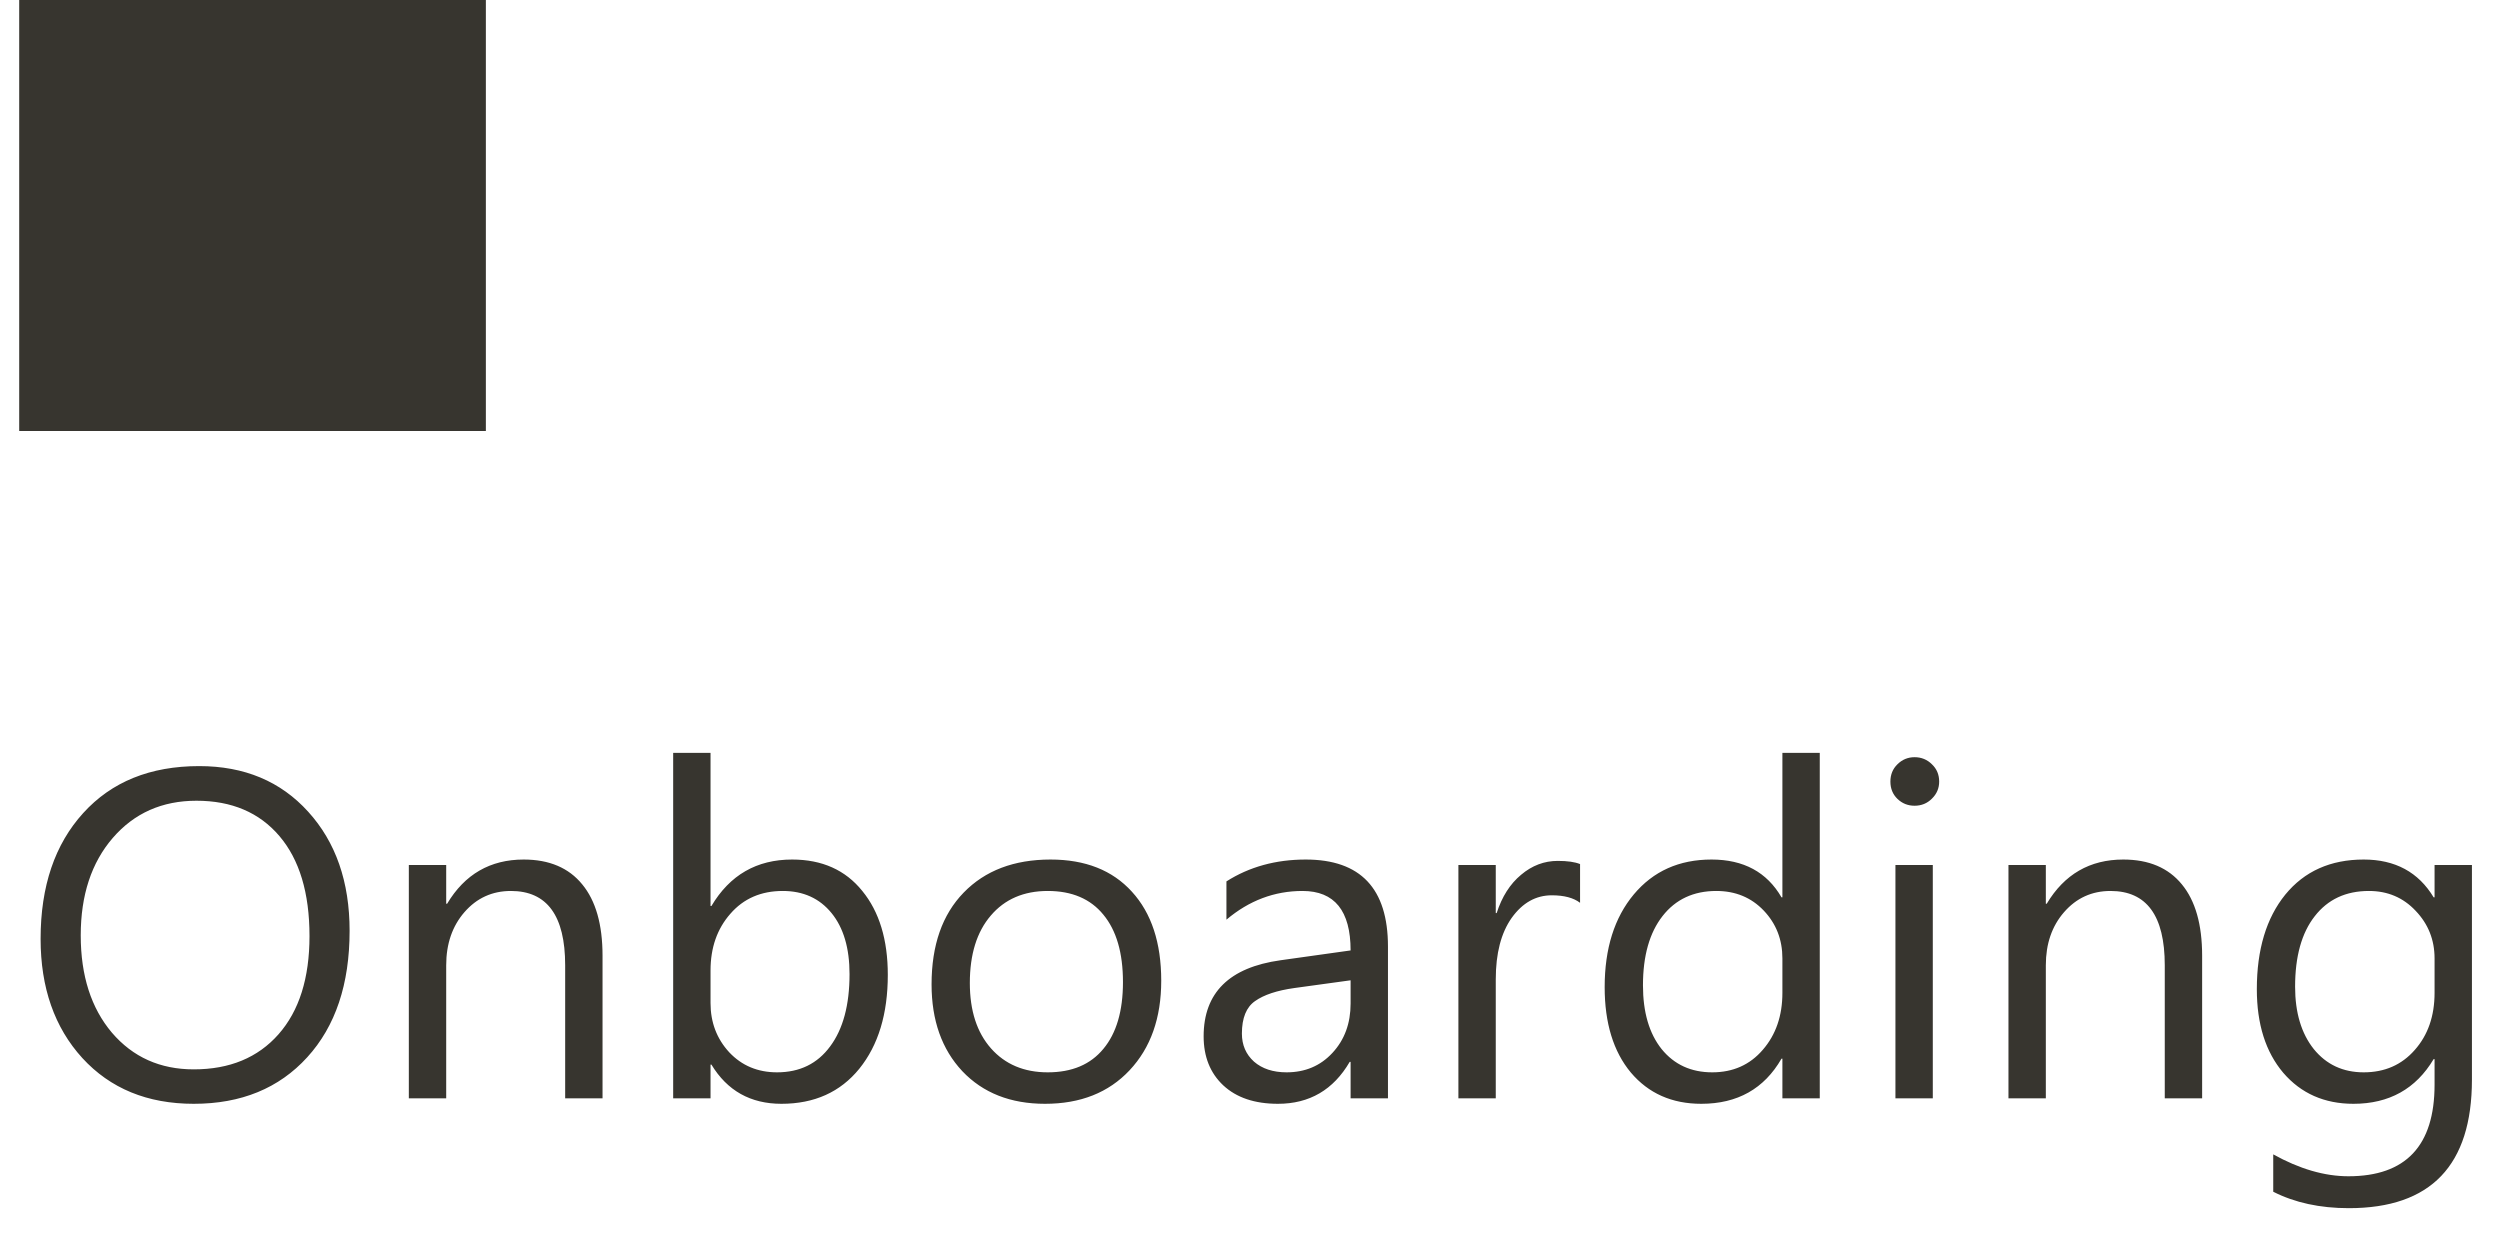<svg width="75" height="37" viewBox="0 0 75 37" fill="none" xmlns="http://www.w3.org/2000/svg">
<path d="M0.576 12.93H14.576V-1.07H0.576V12.93ZM5.812 33.114C4.422 33.114 3.308 32.656 2.469 31.74C1.635 30.824 1.218 29.632 1.218 28.165C1.218 26.588 1.644 25.33 2.497 24.391C3.349 23.452 4.509 22.983 5.976 22.983C7.33 22.983 8.419 23.439 9.244 24.35C10.073 25.262 10.488 26.453 10.488 27.925C10.488 29.525 10.064 30.79 9.216 31.719C8.369 32.649 7.234 33.114 5.812 33.114ZM5.894 24.022C4.864 24.022 4.028 24.393 3.385 25.136C2.743 25.879 2.422 26.854 2.422 28.062C2.422 29.27 2.734 30.243 3.358 30.981C3.987 31.715 4.805 32.081 5.812 32.081C6.888 32.081 7.735 31.731 8.355 31.029C8.975 30.327 9.285 29.345 9.285 28.082C9.285 26.788 8.984 25.788 8.382 25.081C7.781 24.375 6.951 24.022 5.894 24.022ZM18.076 32.95H16.955V28.957C16.955 27.472 16.412 26.729 15.328 26.729C14.767 26.729 14.302 26.941 13.933 27.365C13.569 27.784 13.386 28.315 13.386 28.957V32.95H12.265V25.95H13.386V27.112H13.414C13.942 26.228 14.708 25.786 15.711 25.786C16.476 25.786 17.062 26.034 17.467 26.531C17.873 27.023 18.076 27.736 18.076 28.67V32.95ZM21.343 31.938H21.316V32.95H20.195V22.586H21.316V27.18H21.343C21.895 26.25 22.701 25.786 23.763 25.786C24.661 25.786 25.363 26.1 25.869 26.729C26.379 27.353 26.634 28.192 26.634 29.245C26.634 30.416 26.35 31.355 25.78 32.061C25.21 32.763 24.431 33.114 23.442 33.114C22.517 33.114 21.817 32.722 21.343 31.938ZM21.316 29.115V30.092C21.316 30.671 21.503 31.163 21.877 31.569C22.255 31.97 22.733 32.17 23.312 32.17C23.991 32.17 24.522 31.911 24.905 31.391C25.292 30.872 25.486 30.149 25.486 29.224C25.486 28.445 25.306 27.834 24.946 27.392C24.586 26.95 24.098 26.729 23.483 26.729C22.831 26.729 22.307 26.957 21.911 27.413C21.514 27.864 21.316 28.431 21.316 29.115ZM31.351 33.114C30.317 33.114 29.489 32.788 28.87 32.136C28.255 31.48 27.947 30.612 27.947 29.532C27.947 28.356 28.268 27.438 28.911 26.777C29.553 26.116 30.422 25.786 31.515 25.786C32.559 25.786 33.372 26.107 33.956 26.75C34.544 27.392 34.837 28.283 34.837 29.422C34.837 30.539 34.521 31.434 33.887 32.109C33.258 32.779 32.413 33.114 31.351 33.114ZM31.433 26.729C30.713 26.729 30.143 26.975 29.724 27.467C29.305 27.955 29.095 28.629 29.095 29.491C29.095 30.32 29.307 30.974 29.731 31.453C30.155 31.931 30.722 32.17 31.433 32.17C32.158 32.17 32.714 31.936 33.101 31.466C33.493 30.997 33.689 30.329 33.689 29.463C33.689 28.588 33.493 27.914 33.101 27.44C32.714 26.966 32.158 26.729 31.433 26.729ZM41.639 32.95H40.518V31.856H40.491C40.003 32.694 39.285 33.114 38.337 33.114C37.64 33.114 37.093 32.929 36.697 32.56C36.305 32.191 36.109 31.701 36.109 31.09C36.109 29.782 36.879 29.021 38.42 28.807L40.518 28.513C40.518 27.324 40.037 26.729 39.076 26.729C38.233 26.729 37.472 27.016 36.793 27.59V26.442C37.481 26.004 38.274 25.786 39.172 25.786C40.817 25.786 41.639 26.656 41.639 28.397V32.95ZM40.518 29.409L38.83 29.641C38.31 29.714 37.918 29.844 37.654 30.031C37.39 30.213 37.257 30.539 37.257 31.008C37.257 31.35 37.378 31.63 37.62 31.849C37.866 32.063 38.192 32.17 38.597 32.17C39.153 32.17 39.611 31.977 39.971 31.589C40.336 31.197 40.518 30.703 40.518 30.106V29.409ZM47.402 27.084C47.206 26.934 46.923 26.859 46.554 26.859C46.076 26.859 45.675 27.084 45.351 27.536C45.032 27.987 44.873 28.602 44.873 29.381V32.95H43.752V25.95H44.873V27.392H44.9C45.059 26.9 45.303 26.517 45.632 26.244C45.96 25.966 46.327 25.827 46.732 25.827C47.024 25.827 47.247 25.859 47.402 25.922V27.084ZM54.593 32.95H53.472V31.76H53.445C52.925 32.663 52.123 33.114 51.039 33.114C50.159 33.114 49.455 32.802 48.926 32.177C48.402 31.548 48.14 30.694 48.14 29.614C48.14 28.456 48.432 27.529 49.015 26.831C49.599 26.134 50.376 25.786 51.346 25.786C52.308 25.786 53.007 26.164 53.445 26.92H53.472V22.586H54.593V32.95ZM53.472 29.785V28.752C53.472 28.187 53.285 27.709 52.912 27.317C52.538 26.925 52.064 26.729 51.49 26.729C50.806 26.729 50.269 26.98 49.877 27.481C49.485 27.982 49.289 28.675 49.289 29.559C49.289 30.366 49.475 31.004 49.849 31.473C50.227 31.938 50.733 32.17 51.367 32.17C51.991 32.17 52.497 31.945 52.884 31.494C53.276 31.043 53.472 30.473 53.472 29.785ZM57.437 24.172C57.237 24.172 57.066 24.104 56.924 23.967C56.783 23.831 56.712 23.657 56.712 23.448C56.712 23.238 56.783 23.065 56.924 22.928C57.066 22.787 57.237 22.716 57.437 22.716C57.642 22.716 57.815 22.787 57.957 22.928C58.102 23.065 58.175 23.238 58.175 23.448C58.175 23.648 58.102 23.819 57.957 23.96C57.815 24.102 57.642 24.172 57.437 24.172ZM57.984 32.95H56.863V25.95H57.984V32.95ZM66.064 32.95H64.943V28.957C64.943 27.472 64.401 26.729 63.316 26.729C62.755 26.729 62.291 26.941 61.922 27.365C61.557 27.784 61.375 28.315 61.375 28.957V32.95H60.254V25.95H61.375V27.112H61.402C61.931 26.228 62.696 25.786 63.699 25.786C64.465 25.786 65.05 26.034 65.456 26.531C65.861 27.023 66.064 27.736 66.064 28.67V32.95ZM74.158 32.389C74.158 34.959 72.927 36.245 70.466 36.245C69.6 36.245 68.844 36.081 68.197 35.752V34.631C68.985 35.069 69.737 35.288 70.453 35.288C72.175 35.288 73.037 34.372 73.037 32.54V31.774H73.009C72.476 32.667 71.674 33.114 70.603 33.114C69.733 33.114 69.031 32.804 68.498 32.184C67.969 31.56 67.705 30.724 67.705 29.675C67.705 28.486 67.99 27.54 68.559 26.838C69.133 26.137 69.917 25.786 70.911 25.786C71.854 25.786 72.554 26.164 73.009 26.92H73.037V25.95H74.158V32.389ZM73.037 29.785V28.752C73.037 28.197 72.848 27.72 72.469 27.324C72.096 26.927 71.629 26.729 71.068 26.729C70.375 26.729 69.833 26.982 69.441 27.488C69.049 27.989 68.853 28.693 68.853 29.6C68.853 30.379 69.04 31.004 69.414 31.473C69.792 31.938 70.291 32.17 70.911 32.17C71.54 32.17 72.05 31.947 72.442 31.5C72.838 31.054 73.037 30.482 73.037 29.785Z" fill="#37352F"/>
</svg>
